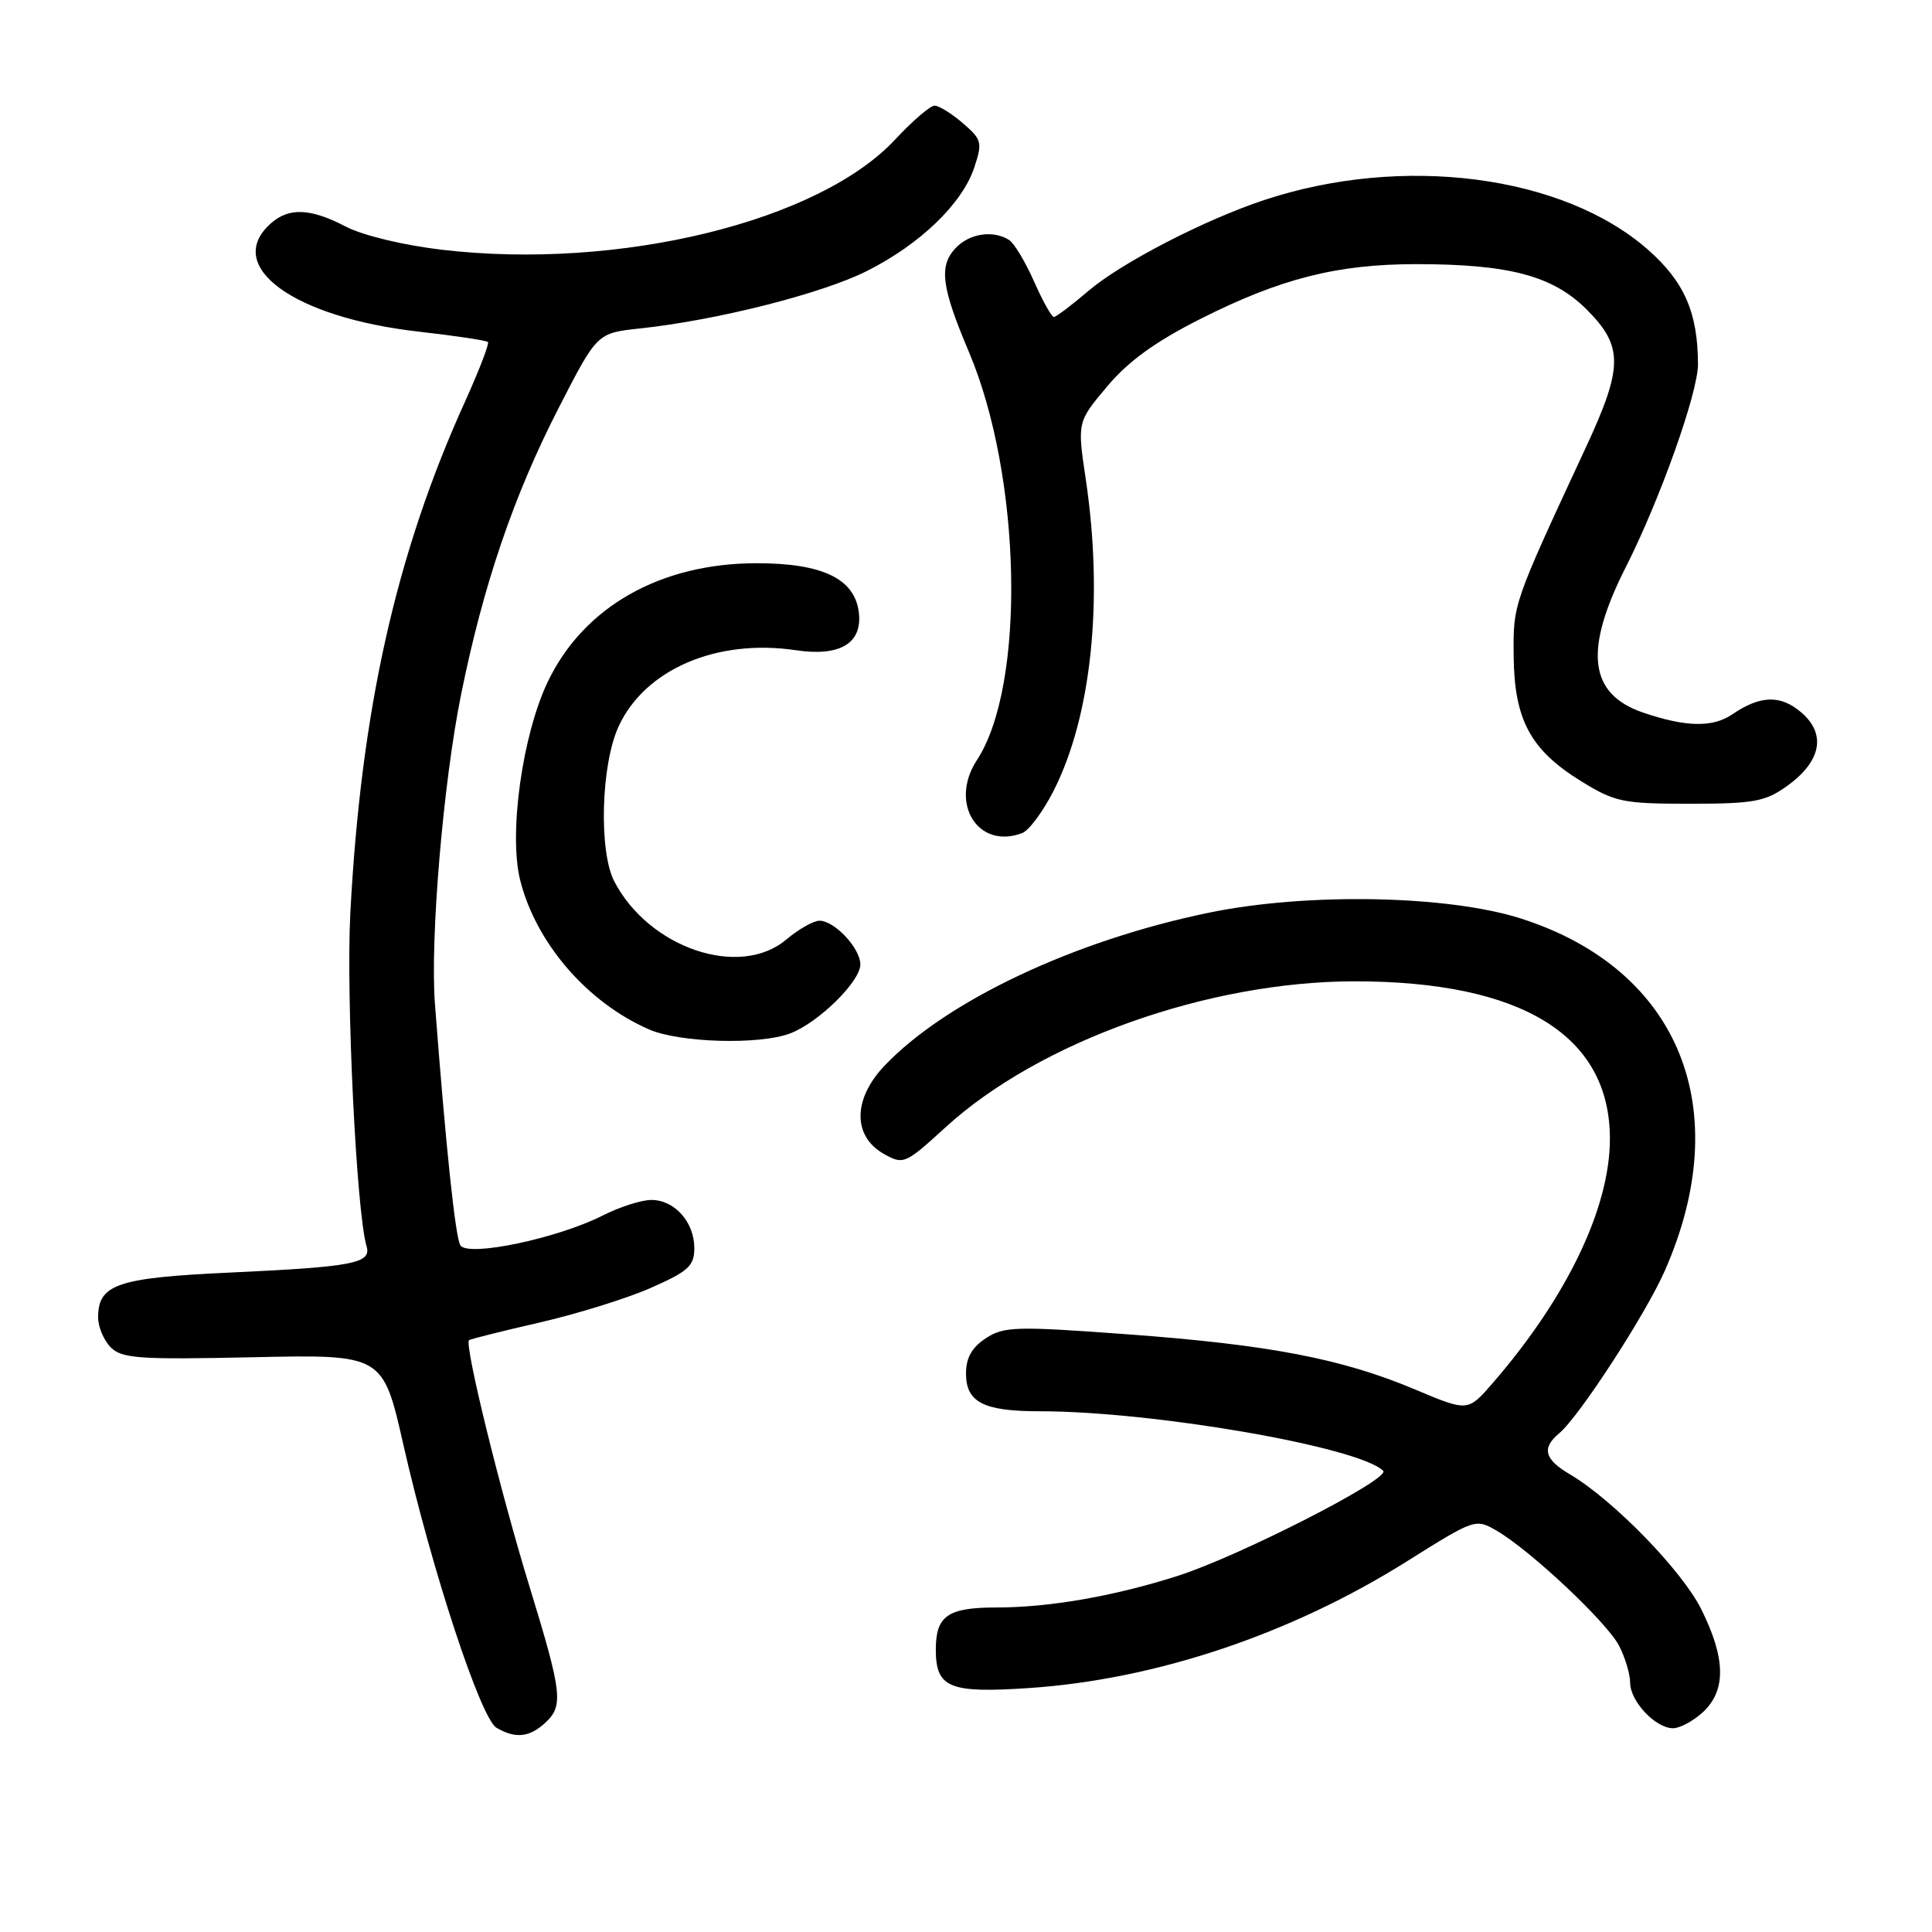 <?xml version="1.0" encoding="UTF-8" standalone="no"?>
<!DOCTYPE svg PUBLIC "-//W3C//DTD SVG 1.1//EN" "http://www.w3.org/Graphics/SVG/1.1/DTD/svg11.dtd" >
<svg xmlns="http://www.w3.org/2000/svg" xmlns:xlink="http://www.w3.org/1999/xlink" version="1.1" viewBox="0 0 256 256">
 <g >
 <path fill="currentColor"
d=" M 72.17 228.35 C 74.71 226.05 74.53 224.48 70.13 210.12 C 66.25 197.48 61.50 178.11 62.15 177.58 C 62.34 177.43 66.57 176.37 71.54 175.23 C 76.51 174.09 83.15 172.02 86.29 170.63 C 91.22 168.45 92.00 167.74 92.00 165.38 C 92.00 161.93 89.39 159.00 86.31 159.00 C 84.99 159.00 82.13 159.92 79.93 161.03 C 73.93 164.09 61.99 166.60 61.00 165.01 C 60.33 163.91 59.08 152.02 57.63 133.00 C 56.98 124.43 58.73 103.70 61.09 92.06 C 64.03 77.51 68.08 65.62 74.06 53.99 C 79.12 44.13 79.12 44.13 84.81 43.52 C 94.95 42.44 108.80 38.94 114.79 35.95 C 121.88 32.41 127.52 26.98 129.10 22.18 C 130.20 18.88 130.09 18.48 127.58 16.32 C 126.10 15.04 124.41 14.00 123.84 14.00 C 123.26 14.00 120.92 16.01 118.64 18.46 C 108.51 29.37 82.01 35.83 58.61 33.10 C 53.47 32.50 48.08 31.20 45.83 30.03 C 41.11 27.57 38.25 27.46 35.83 29.65 C 29.60 35.29 38.89 42.06 55.46 43.94 C 60.31 44.49 64.44 45.11 64.65 45.32 C 64.86 45.52 63.51 49.02 61.67 53.10 C 52.49 73.30 47.84 94.02 46.42 121.00 C 45.84 132.09 47.23 160.65 48.57 165.13 C 49.25 167.40 46.84 167.86 30.50 168.62 C 15.51 169.31 13.00 170.17 13.00 174.58 C 13.00 175.83 13.76 177.61 14.68 178.54 C 16.16 180.01 18.46 180.17 33.55 179.84 C 50.74 179.47 50.74 179.47 53.46 191.48 C 57.22 208.04 63.70 227.72 65.79 228.94 C 68.27 230.39 70.10 230.22 72.17 228.35 Z  M 225.69 226.83 C 228.74 223.95 228.66 219.73 225.43 213.24 C 222.87 208.10 213.76 198.74 208.01 195.35 C 204.62 193.35 204.25 191.87 206.62 189.90 C 209.23 187.73 218.00 174.24 220.57 168.44 C 230.06 146.97 222.55 128.47 201.60 121.73 C 191.90 118.61 173.17 118.25 160.17 120.94 C 142.32 124.62 125.33 132.65 117.18 141.24 C 112.99 145.66 112.97 150.58 117.15 152.92 C 119.71 154.35 119.96 154.24 125.27 149.39 C 137.71 138.01 160.06 130.04 179.50 130.03 C 201.67 130.03 213.32 137.21 213.32 150.88 C 213.33 160.04 207.63 171.91 197.78 183.28 C 194.50 187.06 194.50 187.06 187.50 184.11 C 177.80 180.03 168.18 178.18 149.37 176.80 C 134.60 175.71 133.02 175.76 130.62 177.33 C 128.78 178.54 128.00 179.92 128.00 181.99 C 128.00 185.81 130.31 187.00 137.76 187.00 C 152.85 187.00 180.06 191.72 183.28 194.89 C 184.33 195.93 164.15 206.24 156.00 208.83 C 147.56 211.52 139.02 213.00 132.02 213.00 C 125.59 213.00 124.00 214.10 124.00 218.58 C 124.00 223.64 125.78 224.38 136.28 223.68 C 153.12 222.56 171.05 216.55 186.45 206.87 C 195.43 201.23 195.52 201.20 198.34 202.84 C 202.83 205.47 212.92 214.95 214.53 218.06 C 215.34 219.62 216.00 221.82 216.00 222.95 C 216.00 225.43 219.36 229.00 221.69 229.00 C 222.61 229.00 224.41 228.02 225.69 226.83 Z  M 104.68 136.94 C 108.43 135.53 114.00 130.06 114.00 127.80 C 114.00 125.65 110.59 122.00 108.58 122.00 C 107.79 122.00 105.82 123.12 104.18 124.50 C 98.01 129.70 86.01 125.64 81.40 116.80 C 79.33 112.81 79.63 101.41 81.94 96.32 C 85.40 88.71 94.95 84.59 105.48 86.16 C 111.31 87.03 114.29 85.24 113.80 81.15 C 113.26 76.68 108.99 74.63 100.26 74.63 C 87.53 74.63 77.36 80.39 72.60 90.30 C 69.21 97.37 67.38 110.49 68.93 116.65 C 71.04 125.00 77.84 132.86 86.04 136.42 C 90.08 138.17 100.63 138.47 104.68 136.94 Z  M 135.46 110.38 C 136.36 110.03 138.23 107.50 139.62 104.76 C 144.65 94.83 146.24 79.42 143.87 63.50 C 142.74 55.92 142.74 55.92 146.70 51.21 C 149.51 47.86 153.09 45.27 159.08 42.25 C 169.66 36.91 177.18 35.00 187.66 35.00 C 199.98 35.00 205.77 36.54 210.25 41.02 C 215.10 45.87 215.09 48.62 210.16 59.23 C 200.39 80.26 200.50 79.96 200.57 87.01 C 200.66 95.39 202.81 99.37 209.47 103.49 C 214.01 106.29 215.02 106.50 223.93 106.50 C 232.33 106.50 233.90 106.22 236.75 104.18 C 241.32 100.92 242.04 97.29 238.69 94.41 C 235.94 92.04 233.25 92.12 229.53 94.66 C 226.93 96.42 223.40 96.35 217.74 94.43 C 210.52 91.97 209.83 86.19 215.43 75.14 C 219.95 66.22 225.00 52.03 224.99 48.27 C 224.98 41.45 223.19 37.33 218.37 33.09 C 207.10 23.18 185.85 20.43 167.50 26.51 C 159.57 29.14 148.55 34.84 144.19 38.57 C 141.98 40.46 139.94 42.00 139.64 42.00 C 139.34 42.00 138.16 39.88 137.01 37.28 C 135.86 34.69 134.38 32.22 133.71 31.80 C 131.56 30.43 128.35 30.95 126.54 32.96 C 124.40 35.32 124.77 38.10 128.38 46.62 C 135.39 63.17 135.94 90.80 129.45 100.71 C 125.72 106.41 129.59 112.63 135.46 110.38 Z "/>
</g>
</svg>